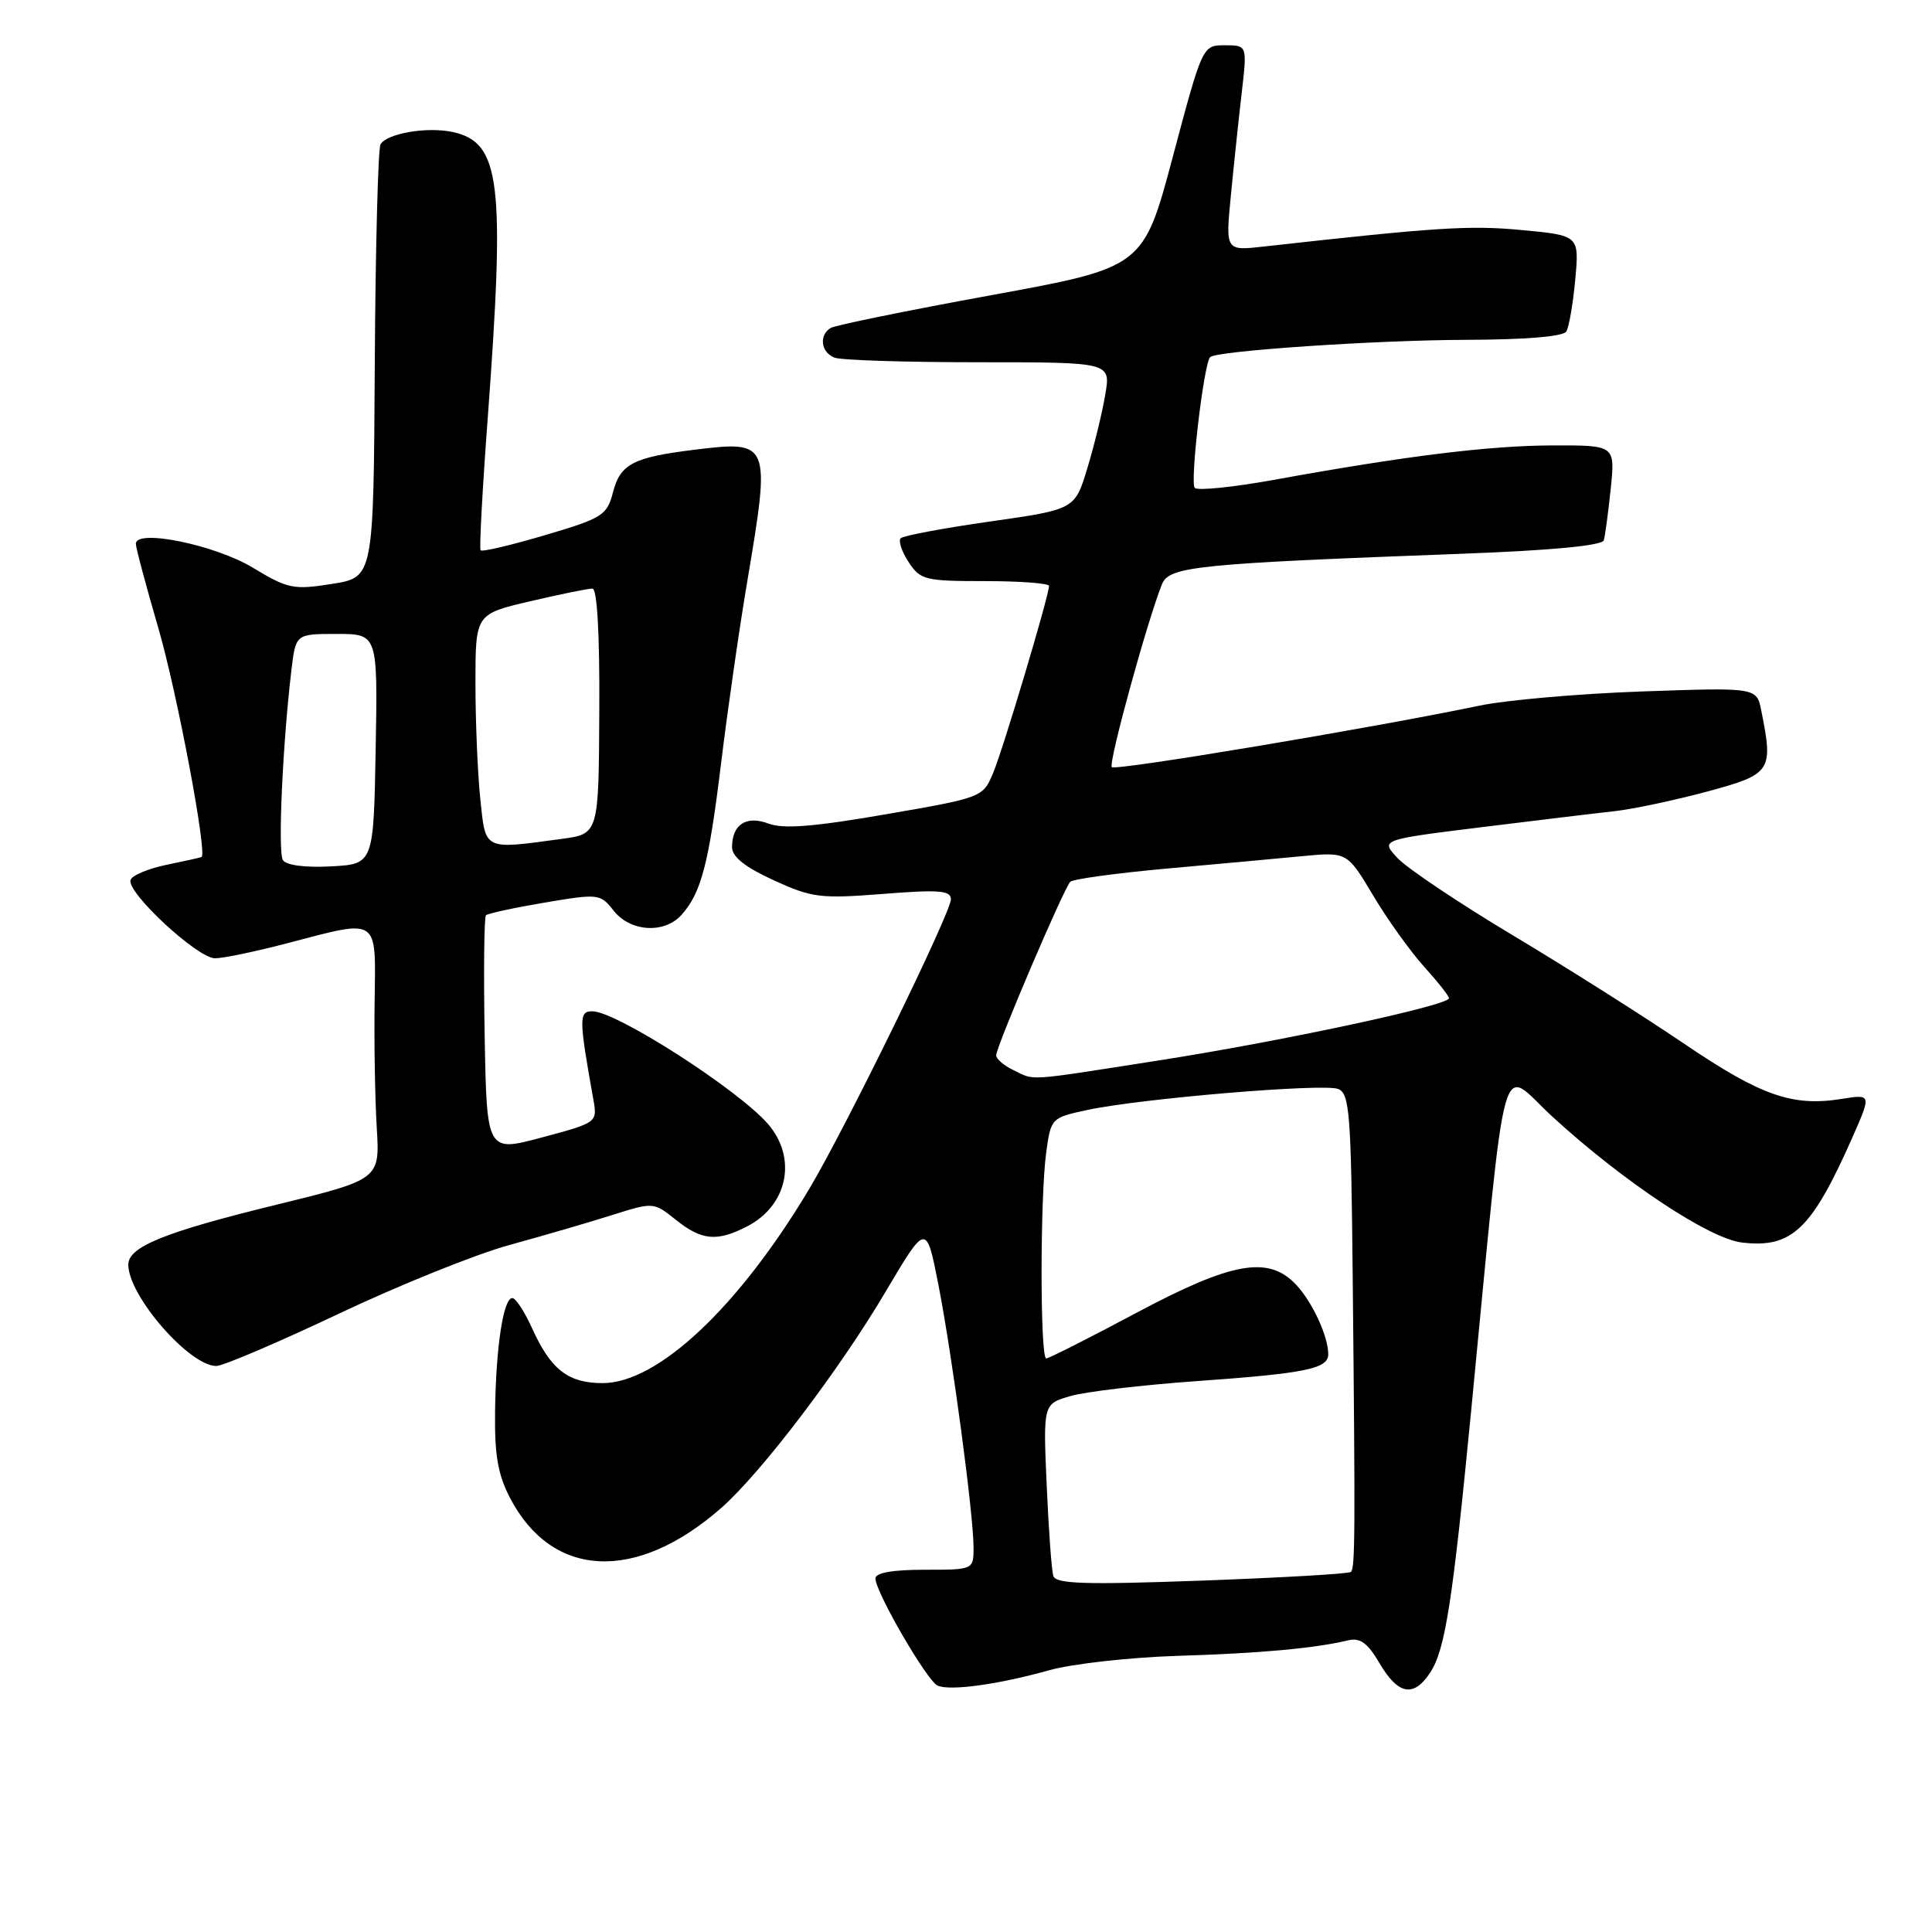 <?xml version="1.0" encoding="UTF-8" standalone="no"?>
<!DOCTYPE svg PUBLIC "-//W3C//DTD SVG 1.1//EN" "http://www.w3.org/Graphics/SVG/1.1/DTD/svg11.dtd" >
<svg xmlns="http://www.w3.org/2000/svg" xmlns:xlink="http://www.w3.org/1999/xlink" version="1.1" viewBox="0 0 256 256">
 <g >
 <path fill="currentColor"
d=" M 139.00 221.32 C 142.03 220.47 149.68 219.61 156.00 219.41 C 167.05 219.07 174.11 218.42 178.61 217.36 C 180.23 216.97 181.21 217.68 182.82 220.43 C 185.28 224.59 187.33 224.95 189.51 221.62 C 191.49 218.60 192.46 212.42 194.93 187.00 C 199.79 137.00 198.57 141.43 205.73 147.99 C 215.11 156.58 226.48 164.13 230.81 164.64 C 237.43 165.42 240.04 162.94 245.44 150.74 C 247.98 144.98 247.98 144.98 244.04 145.61 C 237.50 146.66 233.35 145.20 223.19 138.32 C 217.86 134.70 207.65 128.24 200.50 123.96 C 193.35 119.68 186.47 115.07 185.20 113.72 C 182.91 111.27 182.91 111.27 196.20 109.62 C 203.52 108.72 211.51 107.75 213.98 107.48 C 216.44 107.20 221.95 106.03 226.23 104.88 C 234.73 102.58 234.99 102.19 233.38 94.17 C 232.77 91.09 232.77 91.09 217.63 91.62 C 209.31 91.91 199.57 92.76 196.00 93.51 C 181.91 96.45 147.82 102.16 147.32 101.65 C 146.83 101.16 152.00 82.32 153.97 77.41 C 154.92 75.05 158.48 74.69 193.84 73.37 C 205.66 72.93 212.30 72.29 212.51 71.59 C 212.69 70.99 213.10 67.91 213.43 64.75 C 214.02 59.00 214.02 59.00 205.76 59.02 C 197.36 59.04 186.25 60.41 168.76 63.59 C 163.41 64.56 158.70 65.04 158.31 64.65 C 157.65 63.98 159.51 48.16 160.35 47.32 C 161.18 46.49 182.24 45.07 194.19 45.03 C 202.08 45.01 207.13 44.60 207.54 43.93 C 207.90 43.34 208.44 40.24 208.73 37.03 C 209.26 31.20 209.26 31.20 201.60 30.48 C 194.74 29.83 190.26 30.12 167.44 32.67 C 162.38 33.24 162.38 33.24 163.10 25.87 C 163.49 21.82 164.14 15.69 164.54 12.25 C 165.26 6.00 165.26 6.00 162.30 6.00 C 159.34 6.00 159.34 6.00 155.42 20.71 C 151.50 35.43 151.50 35.43 131.31 39.12 C 120.21 41.15 110.64 43.10 110.06 43.46 C 108.48 44.44 108.78 46.70 110.58 47.39 C 111.45 47.73 120.04 48.00 129.67 48.00 C 147.18 48.00 147.18 48.00 146.46 52.25 C 146.07 54.59 145.01 58.98 144.09 62.00 C 142.43 67.50 142.43 67.50 131.20 69.10 C 125.02 69.98 119.69 70.98 119.35 71.32 C 119.01 71.66 119.48 73.08 120.39 74.47 C 121.95 76.85 122.56 77.00 130.52 77.00 C 135.19 77.00 139.00 77.29 139.00 77.64 C 139.00 78.91 132.94 99.20 131.61 102.39 C 130.24 105.66 130.20 105.68 117.36 107.90 C 107.91 109.54 103.78 109.87 101.86 109.14 C 98.90 108.01 97.00 109.23 97.00 112.26 C 97.00 113.53 98.72 114.90 102.50 116.63 C 107.59 118.96 108.69 119.10 117.00 118.45 C 124.43 117.86 126.00 117.99 126.00 119.16 C 126.00 120.94 112.06 149.44 107.25 157.50 C 97.89 173.18 87.17 183.27 79.85 183.27 C 75.27 183.27 72.97 181.47 70.49 175.97 C 69.50 173.79 68.33 172.00 67.89 172.00 C 66.70 172.00 65.72 178.39 65.60 186.94 C 65.52 192.80 65.97 195.40 67.59 198.50 C 73.16 209.18 84.29 209.71 95.56 199.82 C 100.85 195.17 111.24 181.51 117.37 171.12 C 122.74 162.05 122.74 162.05 124.35 170.27 C 126.19 179.72 129.00 200.69 129.00 205.05 C 129.00 208.00 129.00 208.00 122.50 208.00 C 118.26 208.00 116.00 208.40 116.00 209.15 C 116.00 210.96 122.86 222.77 124.25 223.36 C 125.95 224.08 132.35 223.19 139.00 221.32 Z  M 44.88 174.08 C 52.92 170.27 63.10 166.17 67.50 164.97 C 71.90 163.76 78.00 161.99 81.05 161.02 C 86.60 159.27 86.60 159.27 89.55 161.63 C 92.99 164.38 95.00 164.57 99.02 162.49 C 104.40 159.71 105.66 153.42 101.75 148.92 C 97.76 144.34 81.65 134.00 78.49 134.00 C 76.69 134.00 76.70 134.94 78.61 145.62 C 79.17 148.74 79.17 148.74 71.84 150.71 C 64.50 152.68 64.50 152.68 64.22 137.20 C 64.07 128.69 64.15 121.52 64.39 121.28 C 64.63 121.04 68.13 120.28 72.16 119.60 C 79.34 118.39 79.54 118.42 81.32 120.68 C 83.52 123.47 88.01 123.76 90.28 121.25 C 92.91 118.34 93.92 114.48 95.54 101.20 C 96.39 94.21 97.96 83.28 99.04 76.89 C 102.13 58.58 102.04 58.36 92.05 59.59 C 83.91 60.59 82.19 61.48 81.23 65.21 C 80.43 68.29 79.86 68.65 72.19 70.92 C 67.69 72.25 63.86 73.15 63.68 72.92 C 63.50 72.69 63.92 64.85 64.62 55.50 C 66.95 24.07 66.32 18.89 60.02 17.50 C 56.63 16.76 51.33 17.65 50.42 19.12 C 50.10 19.65 49.75 32.78 49.66 48.29 C 49.50 76.50 49.50 76.50 44.00 77.37 C 38.88 78.18 38.15 78.03 33.50 75.22 C 28.48 72.19 18.00 70.05 18.00 72.05 C 18.00 72.58 19.35 77.62 20.99 83.26 C 23.44 91.66 27.48 113.05 26.71 113.55 C 26.59 113.63 24.51 114.09 22.08 114.59 C 19.65 115.09 17.50 115.99 17.30 116.60 C 16.75 118.25 26.20 127.00 28.50 126.98 C 29.60 126.97 33.88 126.08 38.00 125.00 C 50.37 121.76 49.79 121.37 49.64 132.75 C 49.56 138.11 49.69 145.60 49.92 149.38 C 50.34 156.27 50.34 156.27 36.64 159.63 C 21.79 163.26 17.00 165.20 17.00 167.58 C 17.00 171.69 25.09 181.00 28.66 181.00 C 29.54 181.00 36.84 177.89 44.88 174.08 Z  M 139.57 208.82 C 139.34 208.09 138.95 202.67 138.69 196.77 C 138.22 186.03 138.22 186.03 141.86 184.98 C 143.86 184.40 151.35 183.52 158.50 183.01 C 173.00 181.98 176.00 181.37 176.00 179.45 C 176.00 177.08 173.91 172.55 171.76 170.25 C 168.09 166.33 163.28 167.18 150.50 174.00 C 144.31 177.30 138.97 180.00 138.63 180.00 C 137.81 180.00 137.81 158.64 138.63 152.69 C 139.25 148.16 139.31 148.10 144.06 147.08 C 151.13 145.56 175.33 143.53 177.30 144.29 C 178.83 144.87 179.03 147.44 179.24 169.22 C 179.59 203.51 179.56 207.78 179.00 208.29 C 178.72 208.54 169.84 209.05 159.24 209.44 C 143.72 210.00 139.91 209.88 139.57 208.82 Z  M 134.25 141.78 C 133.01 141.18 132.00 140.31 132.00 139.84 C 132.00 138.68 140.97 117.67 141.82 116.84 C 142.20 116.48 147.90 115.70 154.50 115.10 C 161.10 114.51 169.20 113.77 172.50 113.45 C 178.50 112.88 178.50 112.88 181.94 118.64 C 183.83 121.82 186.87 126.06 188.69 128.08 C 190.51 130.09 192.00 131.98 192.00 132.27 C 192.00 133.22 169.89 137.96 153.57 140.51 C 135.57 143.32 137.22 143.21 134.25 141.78 Z  M 37.48 113.96 C 36.80 112.87 37.45 98.56 38.62 88.75 C 39.19 84.00 39.19 84.00 44.62 84.00 C 50.05 84.00 50.05 84.00 49.78 99.25 C 49.50 114.50 49.50 114.50 43.84 114.80 C 40.39 114.98 37.90 114.65 37.48 113.96 Z  M 63.64 105.85 C 63.29 102.47 63.00 95.58 63.00 90.54 C 63.00 81.37 63.00 81.37 70.25 79.67 C 74.24 78.74 77.95 77.98 78.50 77.99 C 79.13 78.00 79.47 84.04 79.41 94.25 C 79.33 110.50 79.33 110.50 74.41 111.16 C 63.99 112.57 64.36 112.75 63.64 105.85 Z "/>
</g>
</svg>